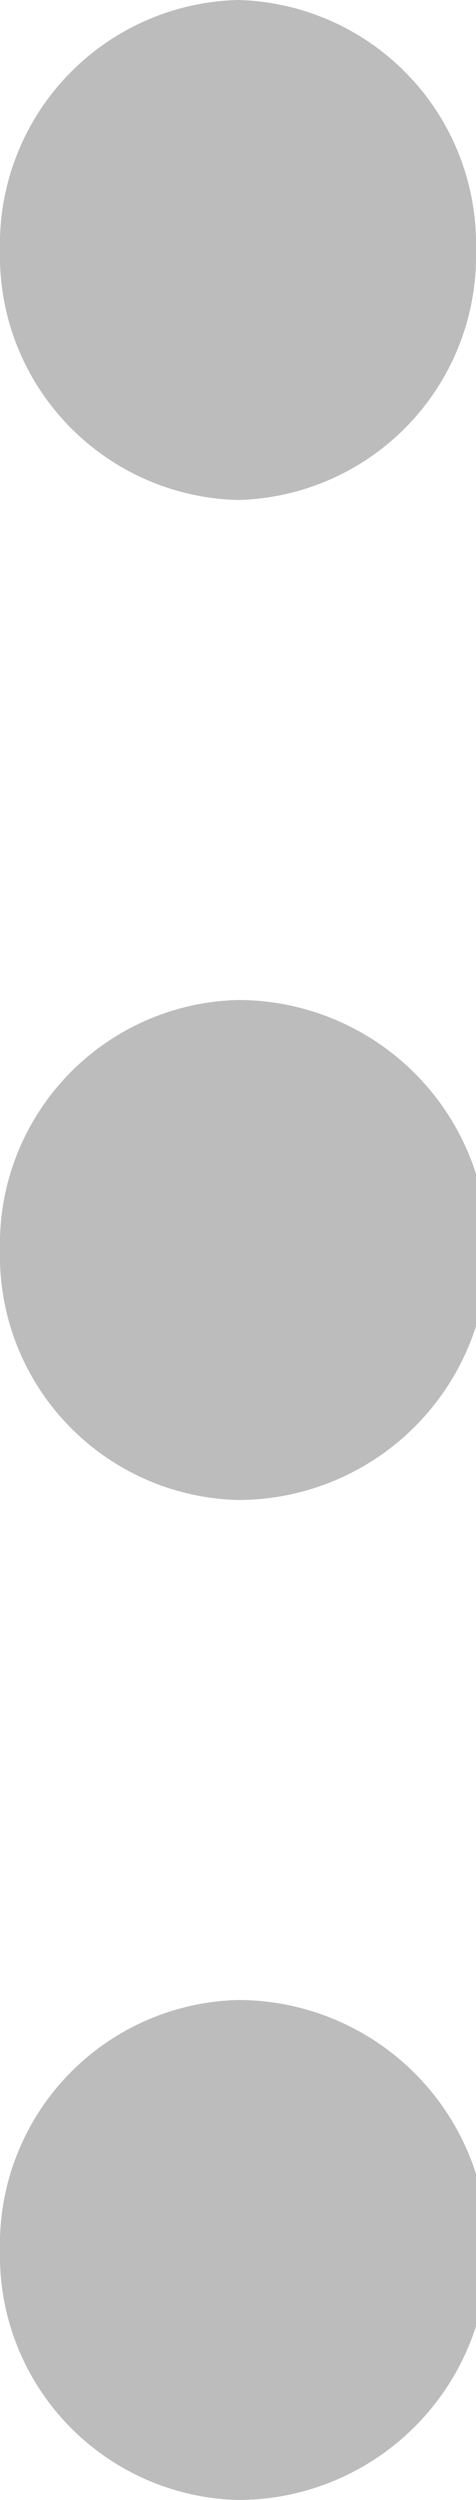 <svg xmlns="http://www.w3.org/2000/svg" width="4" height="21" viewBox="0 0 4 21">
  <path id="Union_42" data-name="Union 42" d="M0,18.9a2.053,2.053,0,0,1,2-2.1A2.1,2.1,0,0,1,2,21,2.053,2.053,0,0,1,0,18.9Zm0-8.4A2.051,2.051,0,0,1,2,8.4a2.1,2.1,0,0,1,0,4.2A2.052,2.052,0,0,1,0,10.5ZM0,2.1A2.052,2.052,0,0,1,2,0,2.052,2.052,0,0,1,4,2.1,2.051,2.051,0,0,1,2,4.2,2.051,2.051,0,0,1,0,2.1Z" fill="#bcbcbc"/>
</svg>
